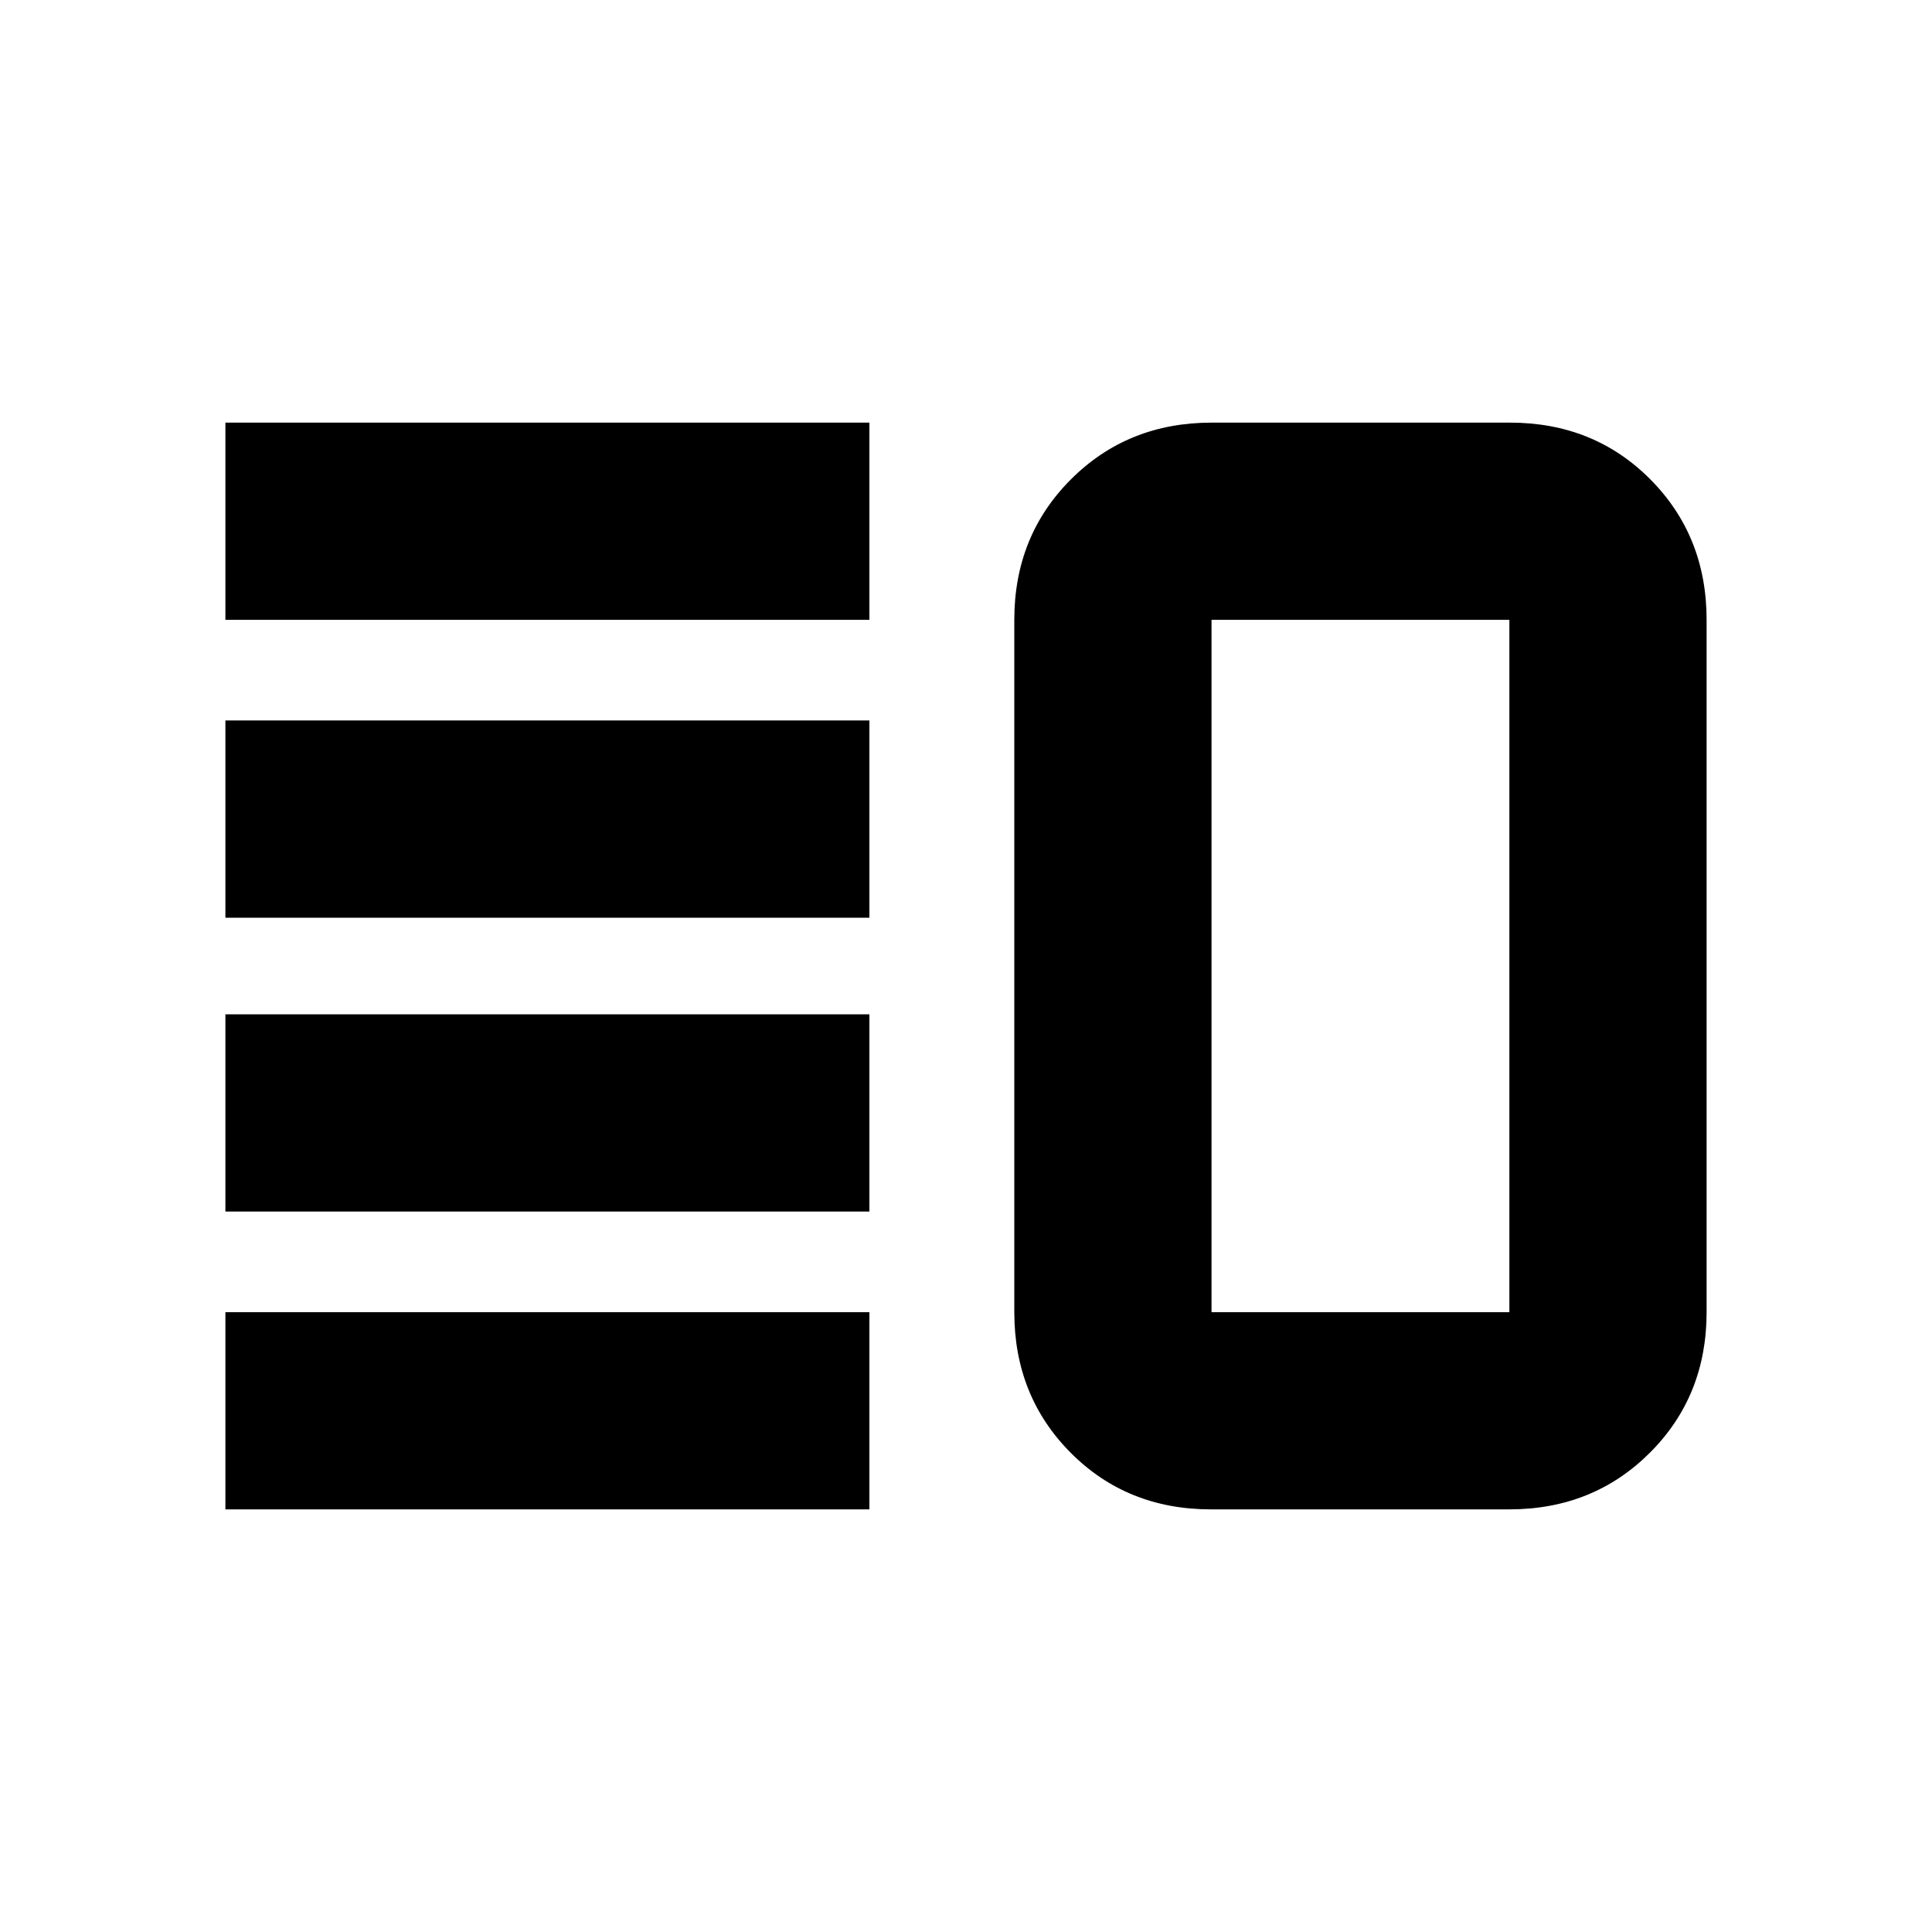 <svg xmlns="http://www.w3.org/2000/svg" height="20" viewBox="0 -960 960 960" width="20"><path d="M112-358v-98h320v98H112Zm0 148v-98h320v98H112Zm0-294v-98h320v98H112Zm0-148v-98h320v98H112Zm489.74 442Q560-210 532-238.15 504-266.3 504-308v-344q0-41.7 28.18-69.85Q560.35-750 602.09-750h148.17Q792-750 820-721.85q28 28.15 28 69.85v344q0 41.7-28.18 69.85Q791.65-210 749.91-210H601.74Zm.26-98h148v-344H602v344Zm74-172Z"/></svg>